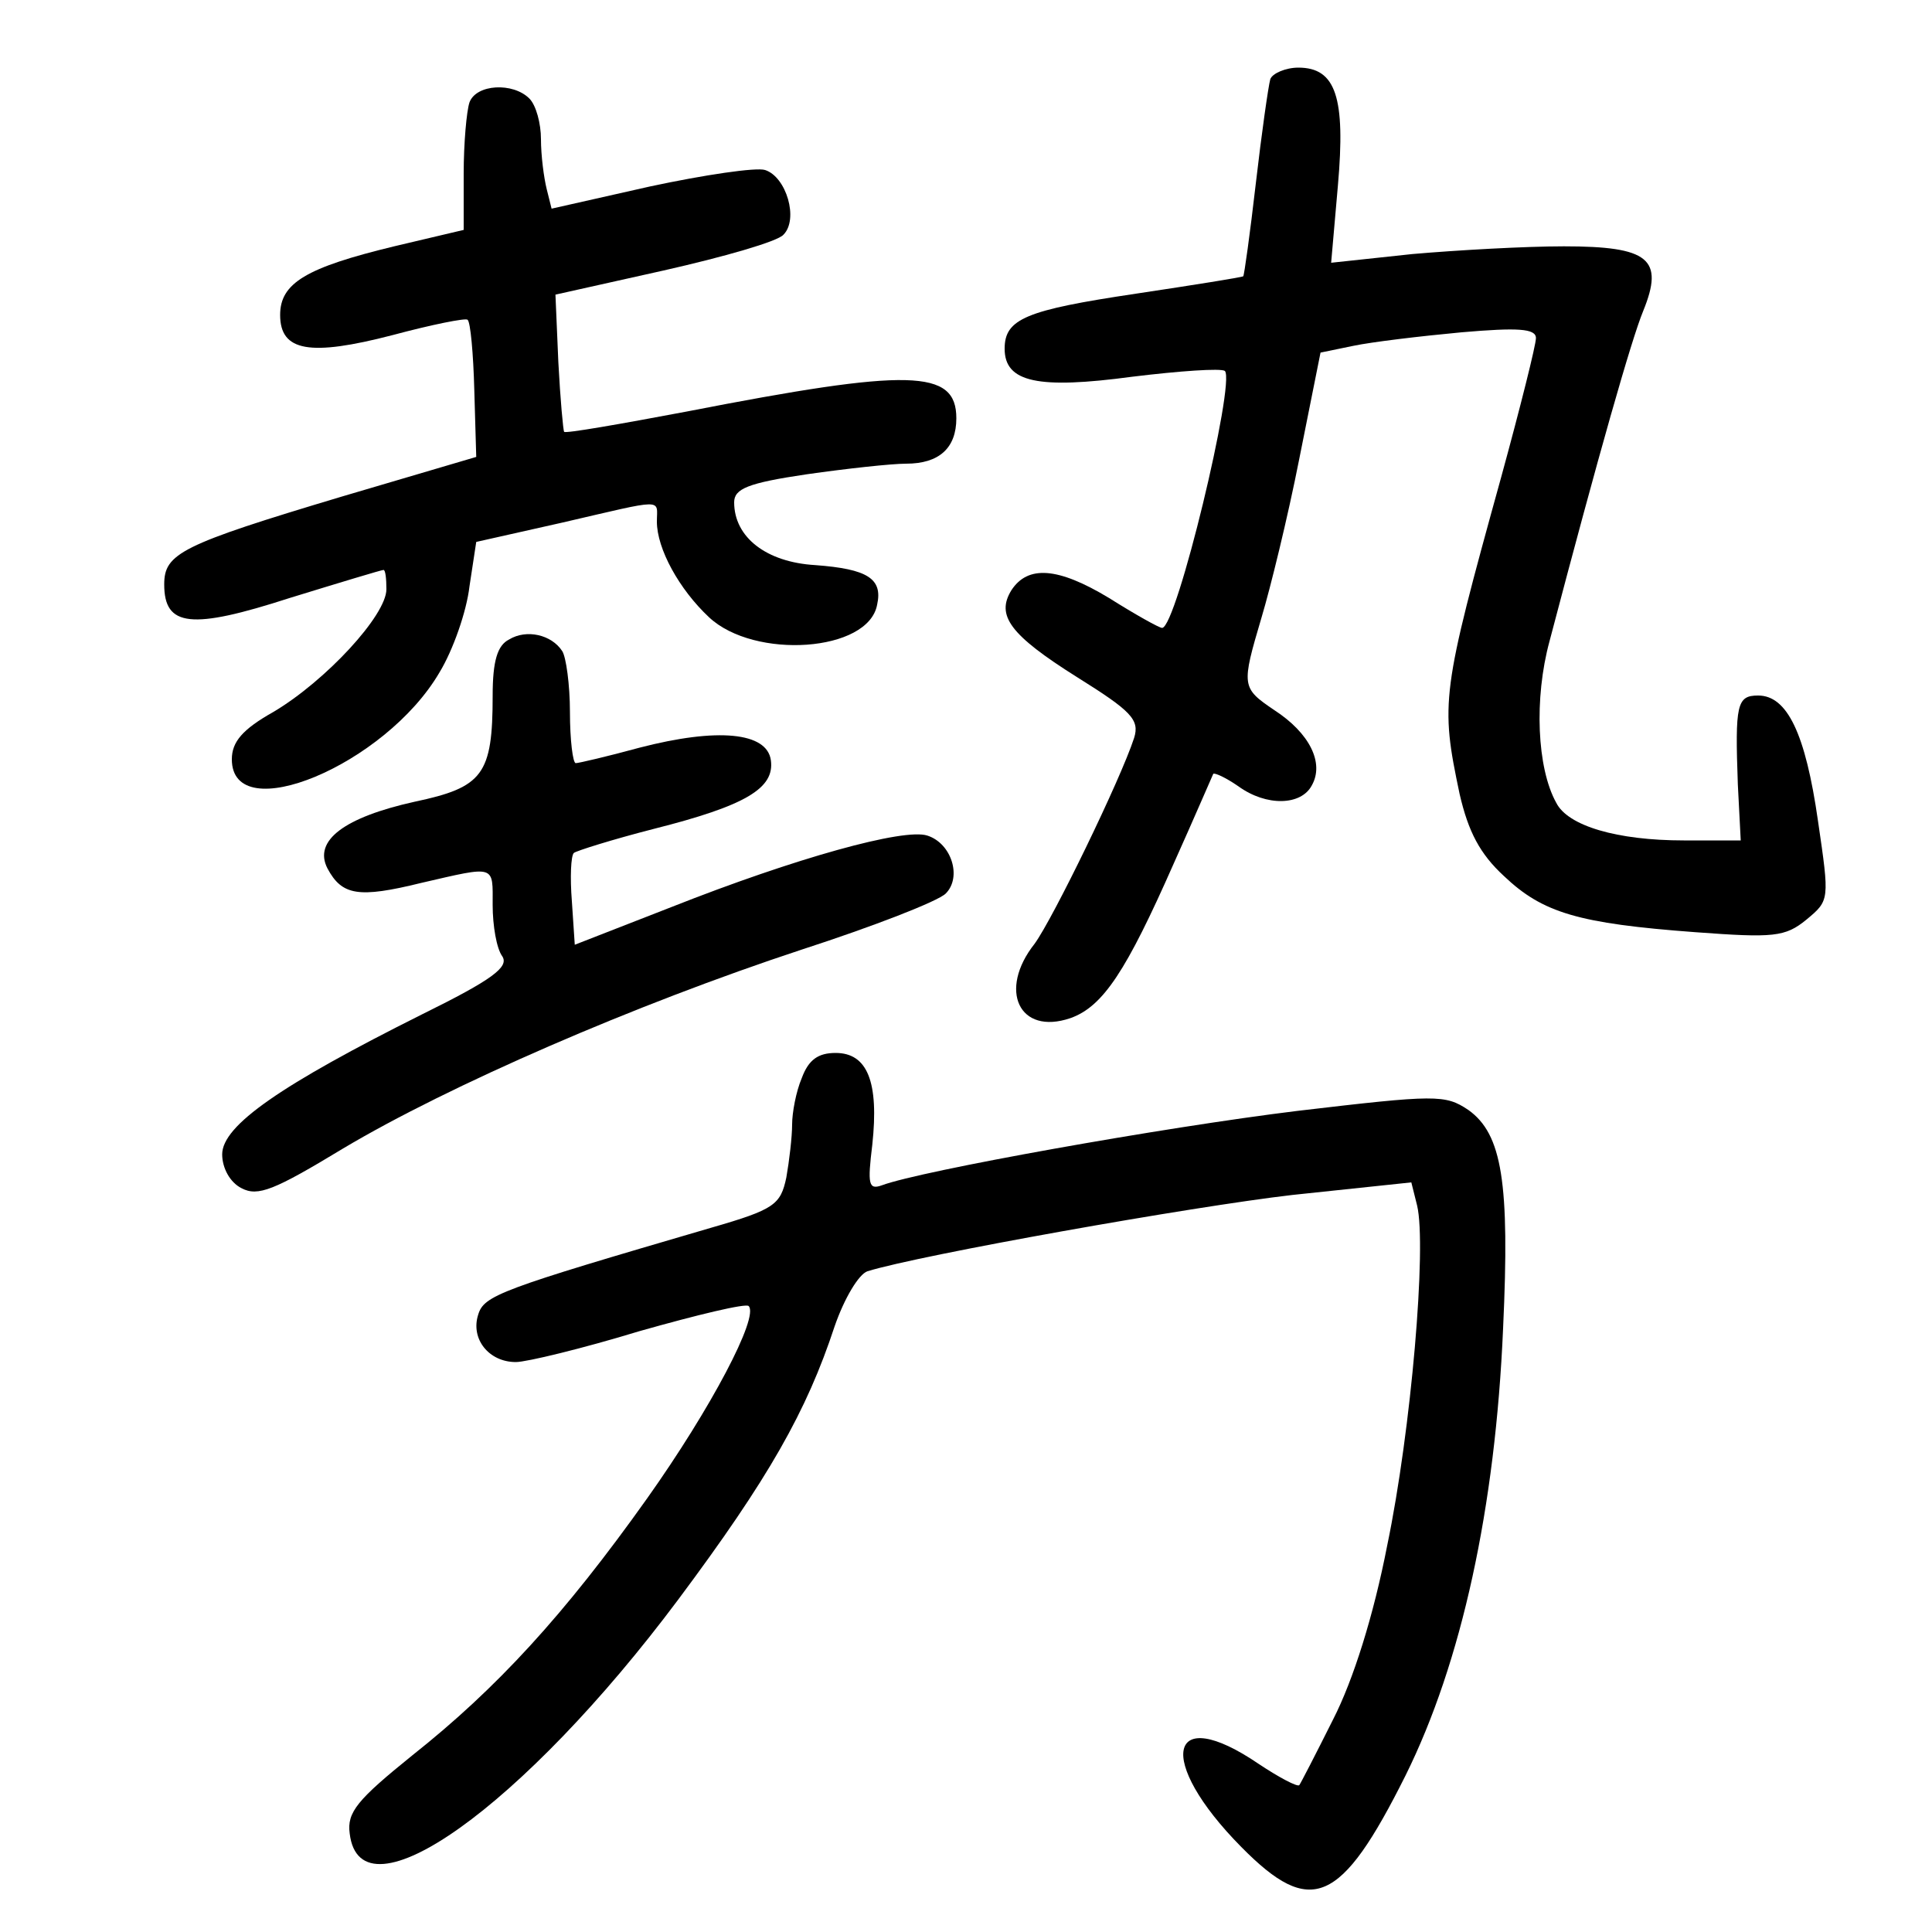 <?xml version="1.0"?>
<svg xmlns="http://www.w3.org/2000/svg" height="200pt" preserveAspectRatio="xMidYMid meet" viewBox="0 0 200 200" width="200pt">
  <g transform="matrix(.1 0 0 -.1 0 200)">
    <path d="m1315 1918c-2-7-9-56-15-108s-12-95-13-96-51-9-111-18c-114-17-136-26-136-57 0-35 35-42 132-29 49 6 92 9 96 6 11-12-50-266-65-266-3 0-28 14-55 31-53 32-84 34-101 8-16-26-2-46 68-90 56-35 65-44 59-63-14-43-84-187-103-213-38-48-16-95 37-77 34 12 58 49 107 160 22 49 40 91 41 93 2 1 13-4 26-13 29-21 65-20 76 1 13 23-2 54-39 78-34 23-34 25-13 96 9 30 27 103 39 164l22 110 34 7c19 4 69 10 112 14 58 5 77 4 77-6 0-7-16-71-36-144-62-224-63-233-43-328 9-39 21-62 46-85 40-38 77-49 198-58 81-6 93-5 115 13 24 20 24 20 12 102-13 91-32 130-62 130-22 0-24-9-21-92l3-58h-59c-69 0-120 15-132 39-20 36-23 108-7 167 51 194 85 313 97 342 22 54 6 67-82 67-41 0-111-4-157-8l-84-9 7 80c8 91-2 122-41 122-13 0-27-6-29-12z"/>
    <path d="m486 1894c-3-9-6-42-6-74v-58l-72-17c-91-22-118-38-118-71 0-38 31-43 116-21 41 11 76 18 78 16 3-2 6-35 7-73l2-69-139-41c-167-50-184-59-184-91 0-44 28-47 130-14 52 16 95 29 97 29s3-9 3-20c0-27-63-95-117-127-32-18-43-31-43-49 0-72 159-6 215 90 14 23 28 63 31 89l7 46 89 20c108 25 98 25 98 1 0-28 23-70 54-99 47-44 165-36 174 13 6 27-10 37-64 41-51 3-84 29-84 65 0 14 14 20 75 29 42 6 88 11 103 11 34 0 52 16 52 47 0 51-48 52-279 7-69-13-126-23-127-21-1 1-4 34-6 72l-3 70 112 25c62 14 118 30 124 37 16 16 3 60-19 67-9 3-63-5-119-17l-102-23-5 20c-3 12-6 35-6 52 0 16-5 35-12 42-17 17-55 15-62-4z"/>
    <path d="m527 1338c-12-6-17-22-17-58 0-82-10-95-81-110-72-16-105-40-90-69 15-28 32-31 97-15 78 18 74 19 74-23 0-21 4-45 10-53 7-11-10-24-83-60-146-73-207-115-207-145 0-14 8-29 20-35 17-9 34-2 105 41 109 65 302 149 475 206 74 24 141 50 149 58 17 17 6 52-19 60-24 8-136-23-265-74l-100-39-3 45c-2 25-1 47 2 50 2 2 40 14 83 25 95 24 125 42 121 71s-55 34-136 13c-33-9-63-16-66-16s-6 24-6 53c0 28-4 57-8 63-11 17-37 23-55 12z"/>
    <path d="m830 884c-6-14-10-36-10-48 0-13-3-38-6-55-6-28-12-33-78-52-219-64-235-70-241-90-8-25 11-49 39-49 11 0 69 14 128 32 60 17 110 29 113 26 11-11-39-106-105-199-86-121-156-197-243-266-57-46-68-59-65-81 11-93 180 28 340 242 94 126 133 195 162 283 10 29 25 54 34 57 55 17 336 67 440 79l123 13 6-24c10-42-6-232-31-352-14-72-35-139-56-180-18-36-34-67-35-68-2-2-21 8-42 22-94 64-107 4-18-86 72-73 103-60 170 74 58 117 93 277 101 463 7 151-1 201-36 226-24 16-33 16-177-1-139-17-390-62-430-77-14-5-15 1-10 42 7 65-5 95-38 95-18 0-28-7-35-26z"/>
  </g>
</svg>
